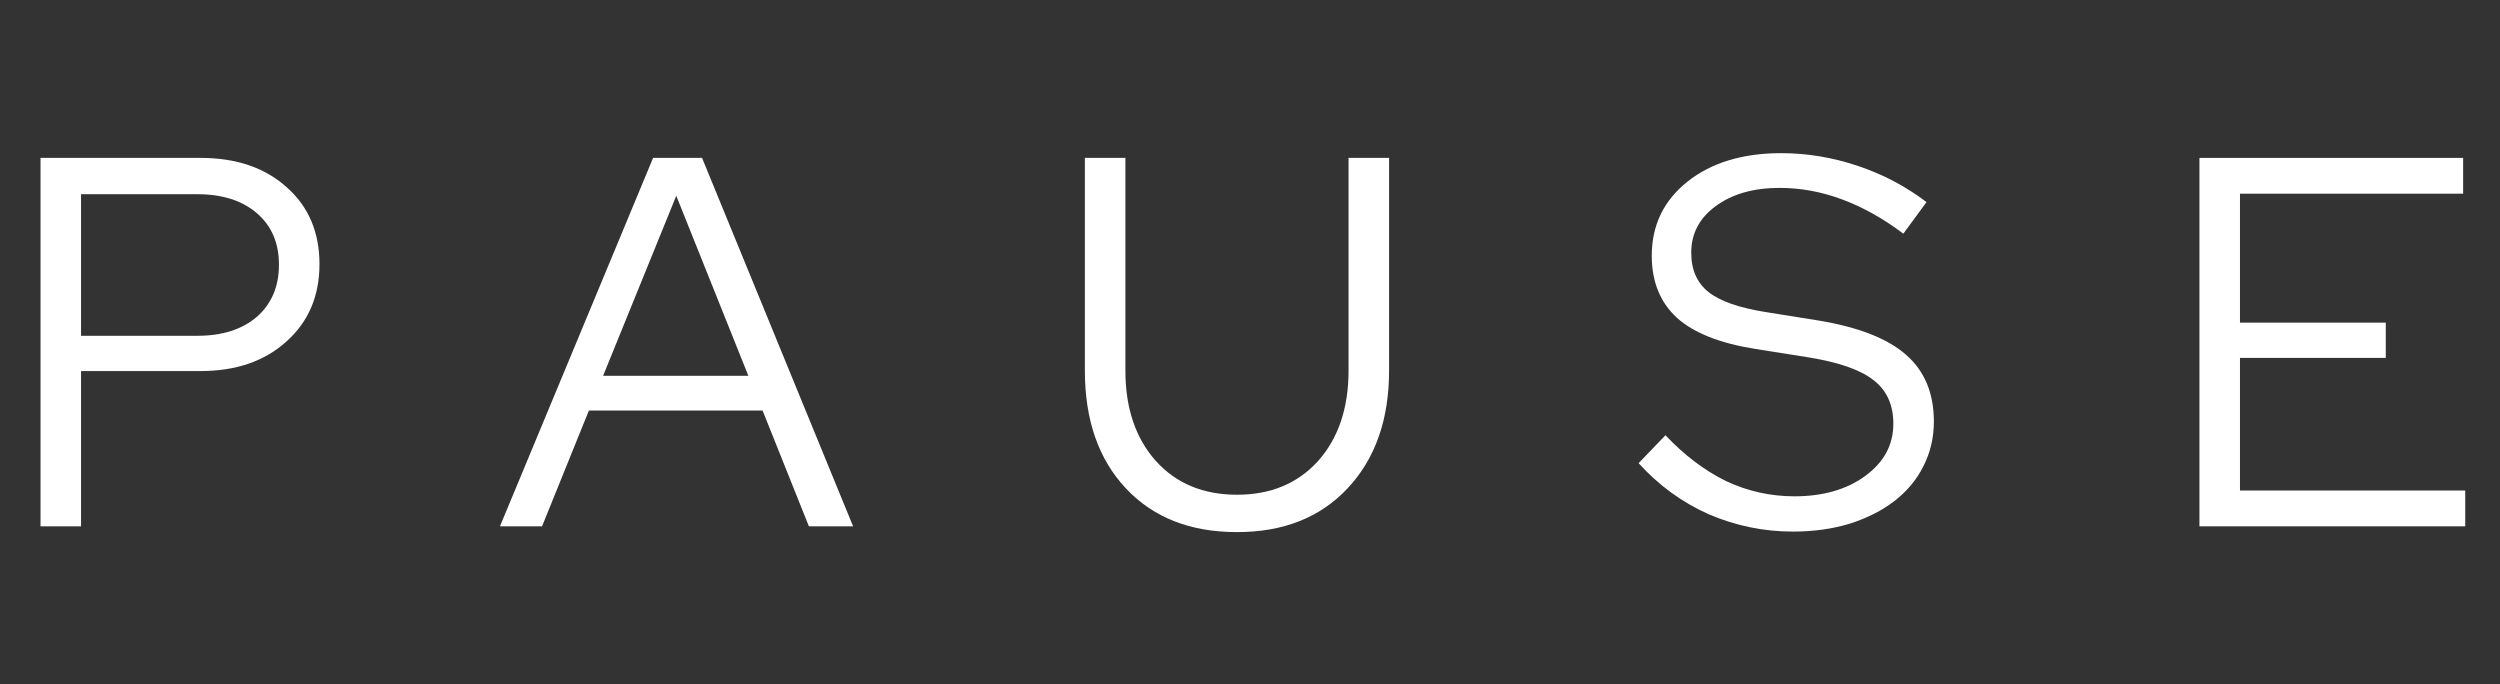 <svg width="95" height="26" viewBox="0 0 95 26" fill="none" xmlns="http://www.w3.org/2000/svg">
<rect x="0" y="0" width="95" height="26" fill="#333333" stroke="none"/>
<path d="M1.54 20V6H7.62C8.98 6 10.073 6.373 10.9 7.12C11.727 7.853 12.14 8.827 12.14 10.04C12.14 11.253 11.72 12.233 10.88 12.98C10.053 13.727 8.967 14.1 7.62 14.1H3.08V20H1.54ZM7.5 7.38H3.08V12.76H7.5C8.447 12.76 9.2 12.52 9.76 12.04C10.32 11.547 10.6 10.887 10.6 10.06C10.6 9.233 10.32 8.58 9.76 8.1C9.2 7.62 8.447 7.38 7.5 7.38Z" fill="white"/>
<path d="M18.998 20L24.818 6H26.678L32.418 20H30.738L28.978 15.6H22.378L20.598 20H18.998ZM22.918 14.28H28.438L25.698 7.44L22.918 14.28Z" fill="white"/>
<path d="M52.785 14.08C52.785 15.947 52.258 17.44 51.205 18.56C50.165 19.667 48.765 20.22 47.005 20.22C45.231 20.22 43.825 19.667 42.785 18.56C41.745 17.453 41.225 15.96 41.225 14.08V6H42.765V14.08C42.765 15.507 43.151 16.653 43.925 17.52C44.698 18.373 45.725 18.8 47.005 18.8C48.285 18.8 49.312 18.373 50.085 17.52C50.858 16.653 51.245 15.507 51.245 14.08V6H52.785V14.08Z" fill="white"/>
<path d="M62.267 17.6L63.287 16.54C64.007 17.3 64.773 17.88 65.587 18.28C66.413 18.667 67.28 18.86 68.187 18.86C69.28 18.86 70.18 18.6 70.887 18.08C71.594 17.56 71.947 16.9 71.947 16.1C71.947 15.38 71.694 14.827 71.187 14.44C70.694 14.053 69.874 13.767 68.727 13.58L66.707 13.26C65.36 13.047 64.367 12.653 63.727 12.08C63.087 11.493 62.767 10.707 62.767 9.72C62.767 8.56 63.22 7.62 64.127 6.9C65.034 6.18 66.22 5.82 67.687 5.82C68.66 5.82 69.627 5.98 70.587 6.3C71.547 6.62 72.42 7.08 73.207 7.68L72.327 8.88C71.567 8.307 70.793 7.873 70.007 7.58C69.22 7.287 68.427 7.14 67.627 7.14C66.627 7.14 65.814 7.373 65.187 7.84C64.573 8.293 64.267 8.88 64.267 9.6C64.267 10.253 64.487 10.753 64.927 11.1C65.367 11.447 66.094 11.7 67.107 11.86L69.107 12.18C70.627 12.433 71.734 12.867 72.427 13.48C73.133 14.093 73.487 14.94 73.487 16.02C73.487 16.633 73.353 17.2 73.087 17.72C72.834 18.227 72.467 18.667 71.987 19.04C71.52 19.4 70.954 19.687 70.287 19.9C69.633 20.1 68.913 20.2 68.127 20.2C67.02 20.2 65.954 19.98 64.927 19.54C63.913 19.087 63.027 18.44 62.267 17.6Z" fill="white"/>
<path d="M83.579 20V6H93.599V7.36H85.119V12.26H90.659V13.6H85.119V18.64H93.679V20H83.579Z" fill="white"/>
</svg>
